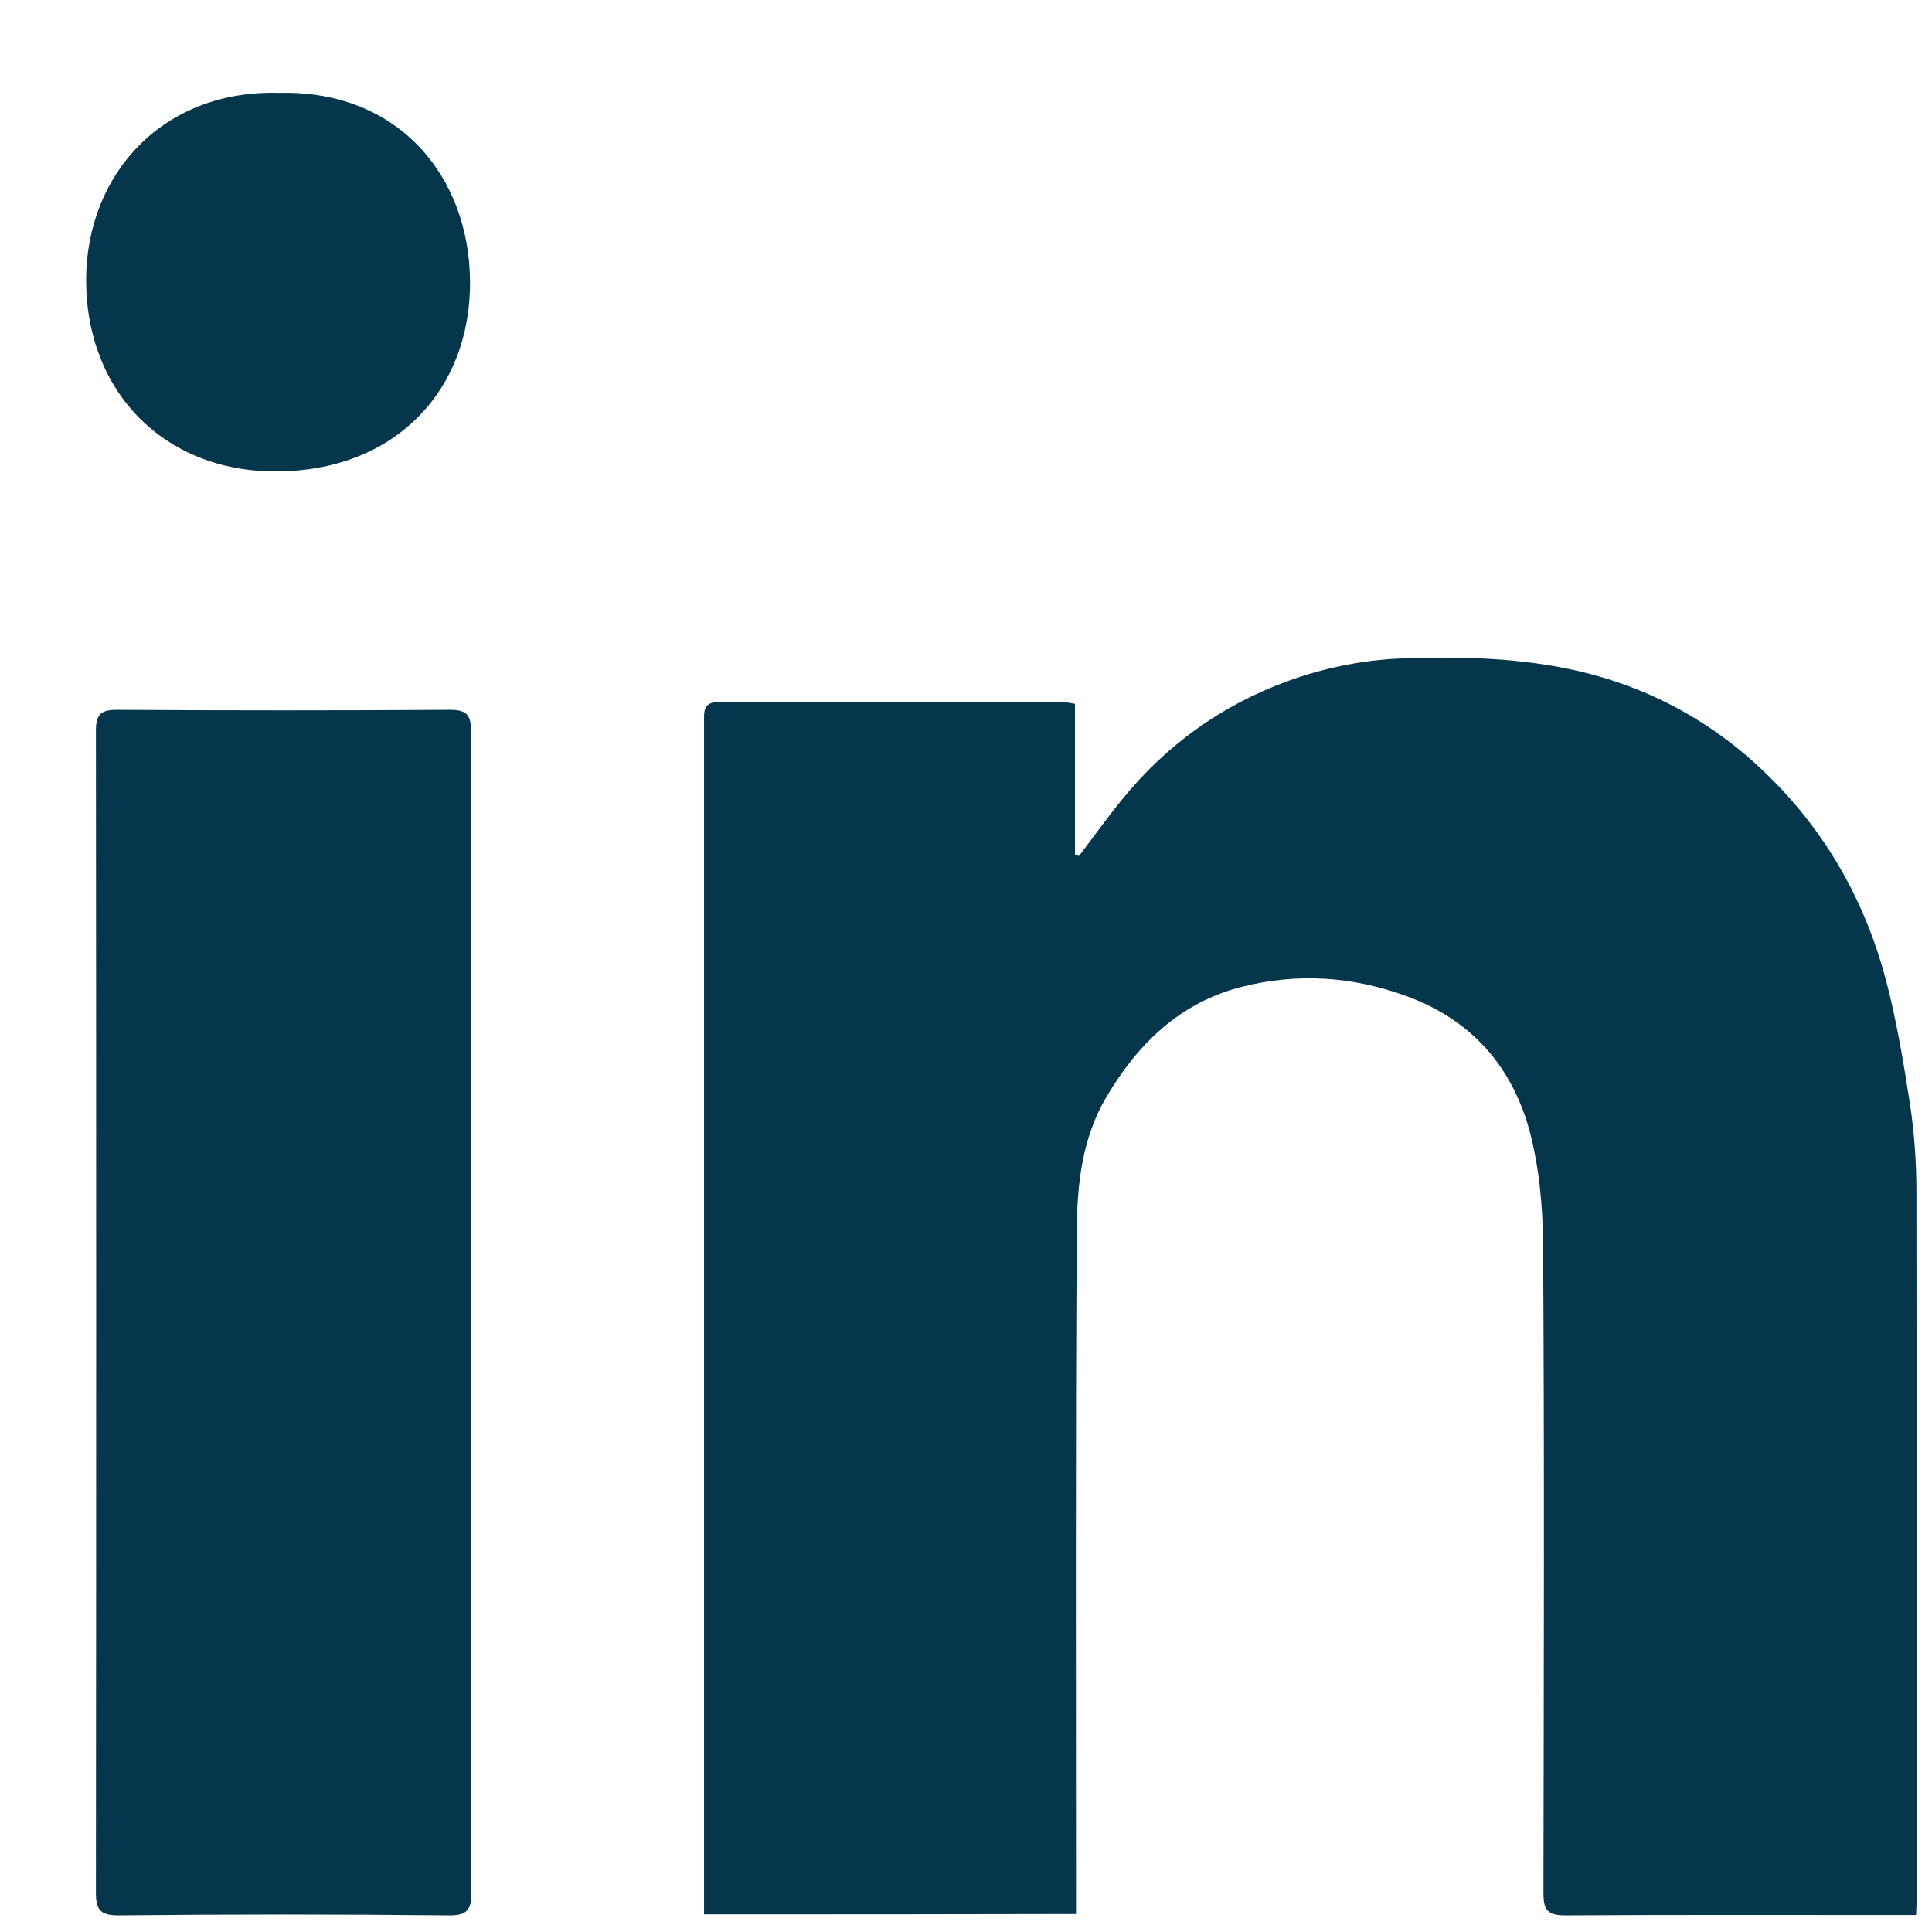 <svg width="17" height="17" viewBox="0 0 17 17" fill="none" xmlns="http://www.w3.org/2000/svg">
<g id="Group">
<path id="Vector" d="M6.195 16.845C6.195 16.768 6.195 16.695 6.195 16.622C6.195 13.197 6.195 9.774 6.195 6.349C6.195 6.253 6.189 6.177 6.329 6.177C7.34 6.183 8.355 6.18 9.366 6.18C9.392 6.18 9.417 6.186 9.459 6.193C9.459 6.638 9.459 7.077 9.459 7.519C9.471 7.522 9.481 7.529 9.494 7.532C9.621 7.366 9.742 7.195 9.875 7.033C10.263 6.555 10.75 6.206 11.323 5.996C11.634 5.881 11.975 5.811 12.302 5.795C12.754 5.776 13.215 5.783 13.66 5.859C14.392 5.983 15.038 6.307 15.572 6.838C16.078 7.338 16.412 7.939 16.593 8.616C16.688 8.976 16.749 9.345 16.806 9.711C16.844 9.965 16.863 10.226 16.863 10.48C16.866 12.548 16.866 14.615 16.866 16.683C16.866 16.733 16.863 16.784 16.86 16.851C16.8 16.851 16.749 16.851 16.698 16.851C15.721 16.851 14.748 16.848 13.772 16.854C13.61 16.854 13.581 16.8 13.581 16.654C13.584 14.752 13.59 12.847 13.578 10.945C13.575 10.611 13.543 10.264 13.457 9.943C13.301 9.38 12.945 8.973 12.379 8.766C11.902 8.591 11.418 8.559 10.928 8.683C10.387 8.82 10.015 9.179 9.735 9.653C9.519 10.019 9.478 10.423 9.475 10.827C9.462 12.758 9.468 14.685 9.468 16.616C9.468 16.689 9.468 16.762 9.468 16.842C8.371 16.845 7.293 16.845 6.195 16.845Z" fill="#06364B"/>
<path id="Vector_2" d="M4.145 11.561C4.145 13.256 4.142 14.951 4.148 16.647C4.148 16.799 4.117 16.857 3.948 16.854C2.978 16.844 2.008 16.844 1.038 16.854C0.879 16.854 0.844 16.799 0.844 16.653C0.847 13.247 0.847 9.837 0.844 6.431C0.844 6.294 0.882 6.246 1.022 6.246C2.002 6.252 2.981 6.252 3.964 6.246C4.117 6.246 4.145 6.303 4.145 6.44C4.145 8.148 4.145 9.856 4.145 11.561Z" fill="#06364B"/>
<path id="Vector_3" d="M2.459 0.817C3.506 0.792 4.133 1.552 4.136 2.484C4.139 3.438 3.471 4.151 2.421 4.148C1.445 4.148 0.755 3.448 0.758 2.459C0.761 1.533 1.432 0.786 2.459 0.817Z" fill="#06364B"/>
</g>
</svg>
